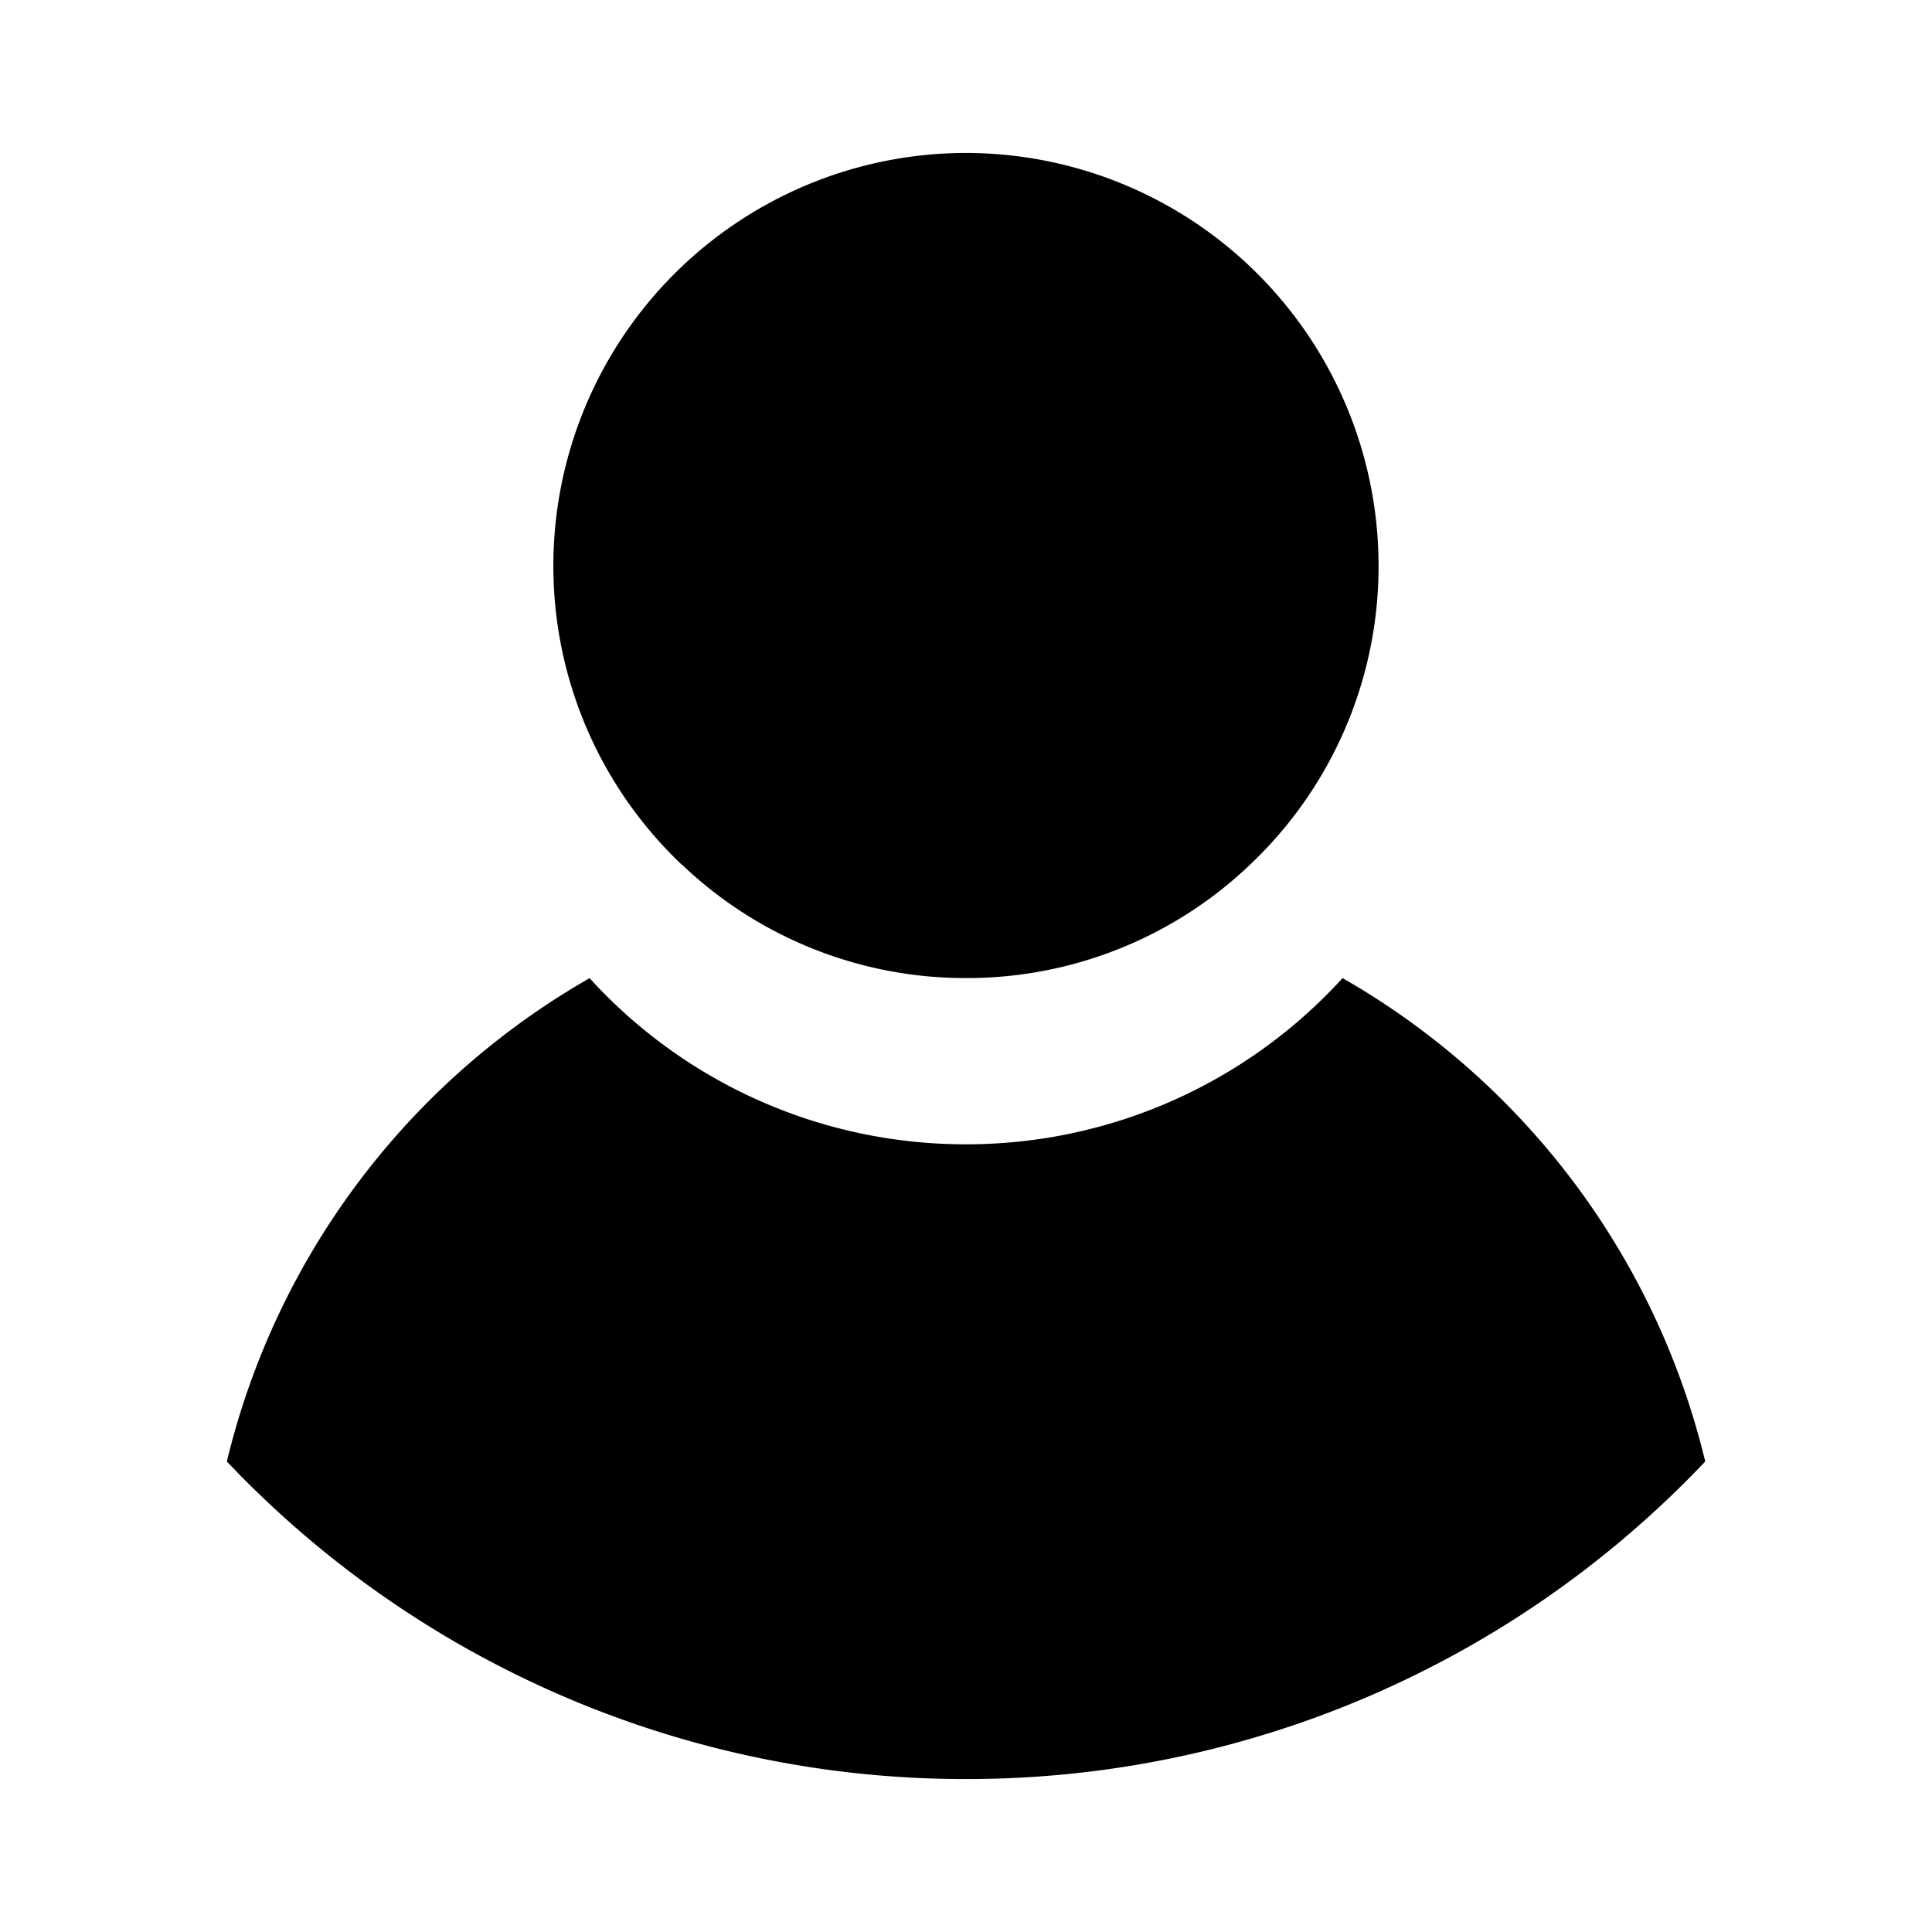 <svg xmlns="http://www.w3.org/2000/svg" xml:space="preserve" style="fill-rule:evenodd;clip-rule:evenodd;stroke-linejoin:round;stroke-miterlimit:2" viewBox="0 0 24 24"><path d="M16.677 12.15a9.47 9.47 0 0 1 4.506 6.005A12.63 12.63 0 0 1 12 22.1a12.63 12.63 0 0 1-9.182-3.945 9.47 9.47 0 0 1 4.506-6.004A6.31 6.31 0 0 0 12 14.215a6.32 6.32 0 0 0 4.677-2.064M8.468 10.74a5.11 5.11 0 0 1-1.594-3.714A5.13 5.13 0 0 1 12 1.9a5.13 5.13 0 0 1 5.125 5.125 5.1 5.1 0 0 1-1.594 3.714A5.092 5.092 0 0 1 12 12.15a5.1 5.1 0 0 1-3.531-1.412"/></svg>